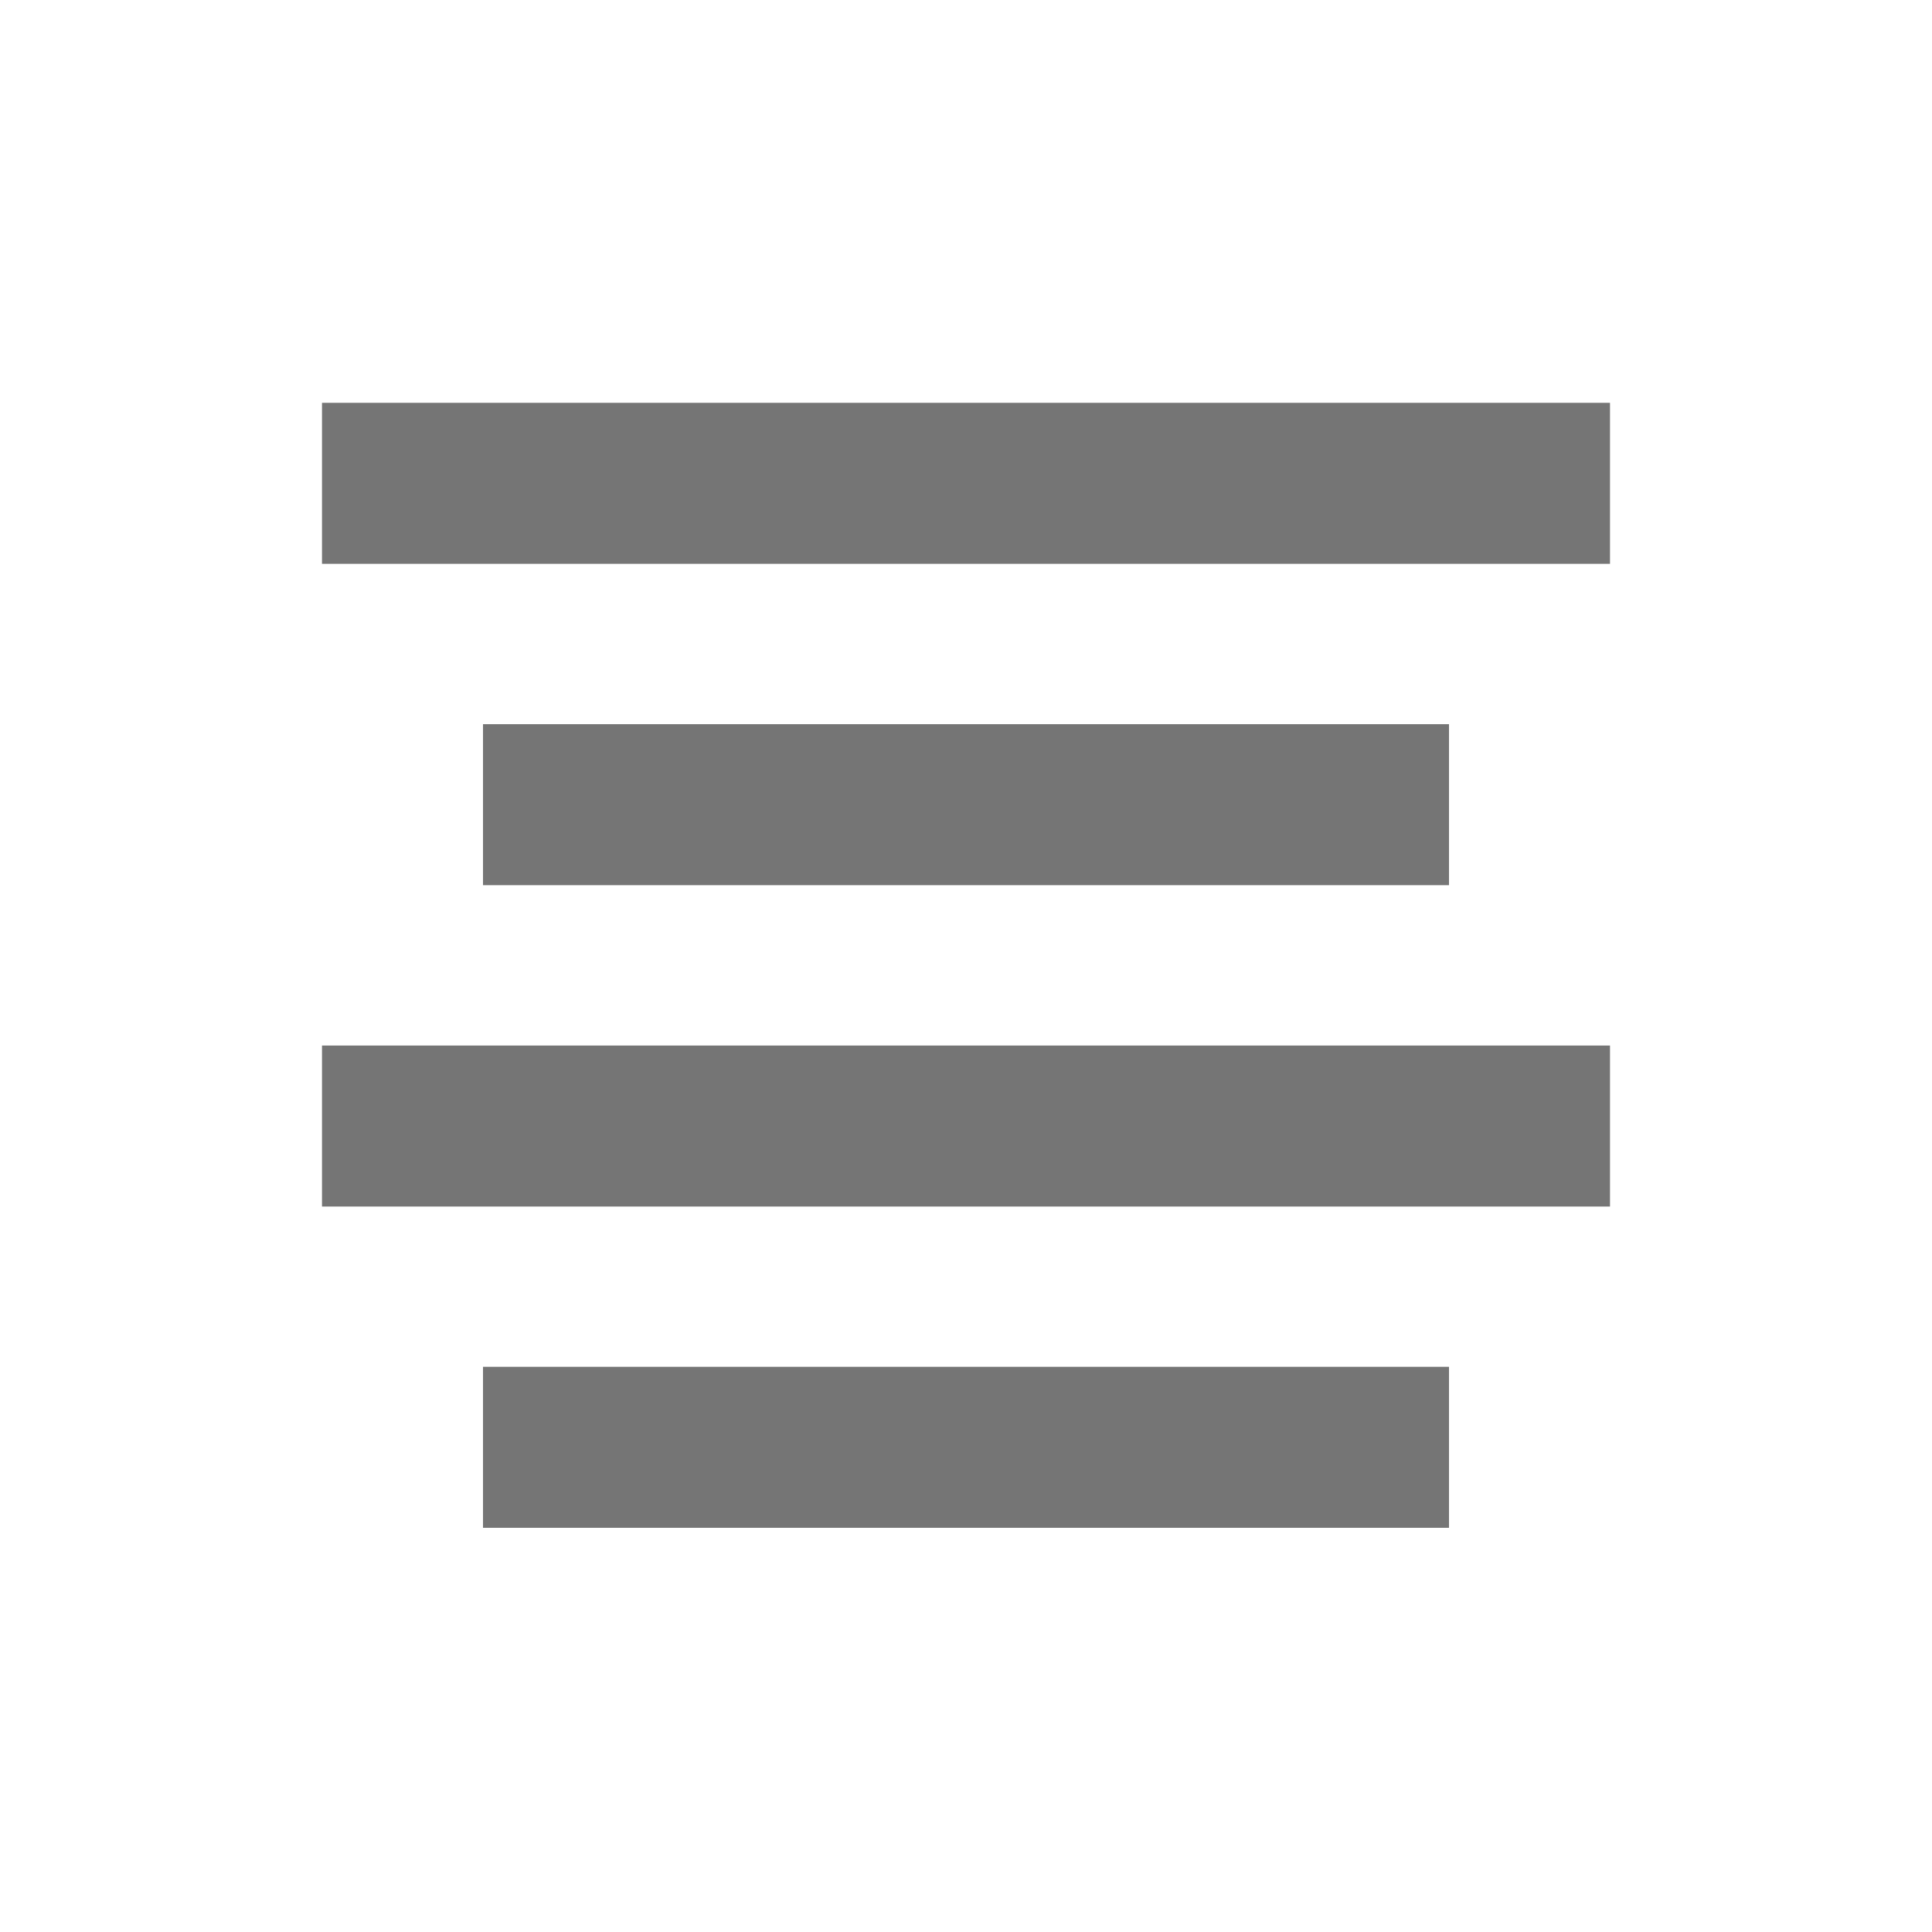 <?xml version="1.0" encoding="UTF-8" standalone="no"?><!-- Generator: Gravit.io --><svg xmlns="http://www.w3.org/2000/svg" xmlns:xlink="http://www.w3.org/1999/xlink" style="isolation:isolate" viewBox="1150 1453 24 24" width="24" height="24"><g id="align-center-text"><g opacity="0"><rect x="1150" y="1453" width="24" height="24" transform="matrix(1,0,0,1,0,0)" id="Icon Background" fill="rgb(37,86,132)"/></g><path d=" M 1154 1458.004 L 1170 1458.004 L 1170 1460.004 L 1154 1460.004 L 1154 1458.004 L 1154 1458.004 L 1154 1458.004 Z  M 1156 1461.996 L 1168 1461.996 L 1168 1463.996 L 1156 1463.996 L 1156 1461.996 L 1156 1461.996 L 1156 1461.996 Z  M 1154 1465.988 L 1170 1465.988 L 1170 1467.988 L 1154 1467.988 L 1154 1465.988 L 1154 1465.988 Z  M 1156 1469.979 L 1168 1469.979 L 1168 1471.979 L 1156 1471.979 L 1156 1469.979 Z " fill-rule="evenodd" id="Fill-B" fill="rgb(117,117,117)"/></g></svg>